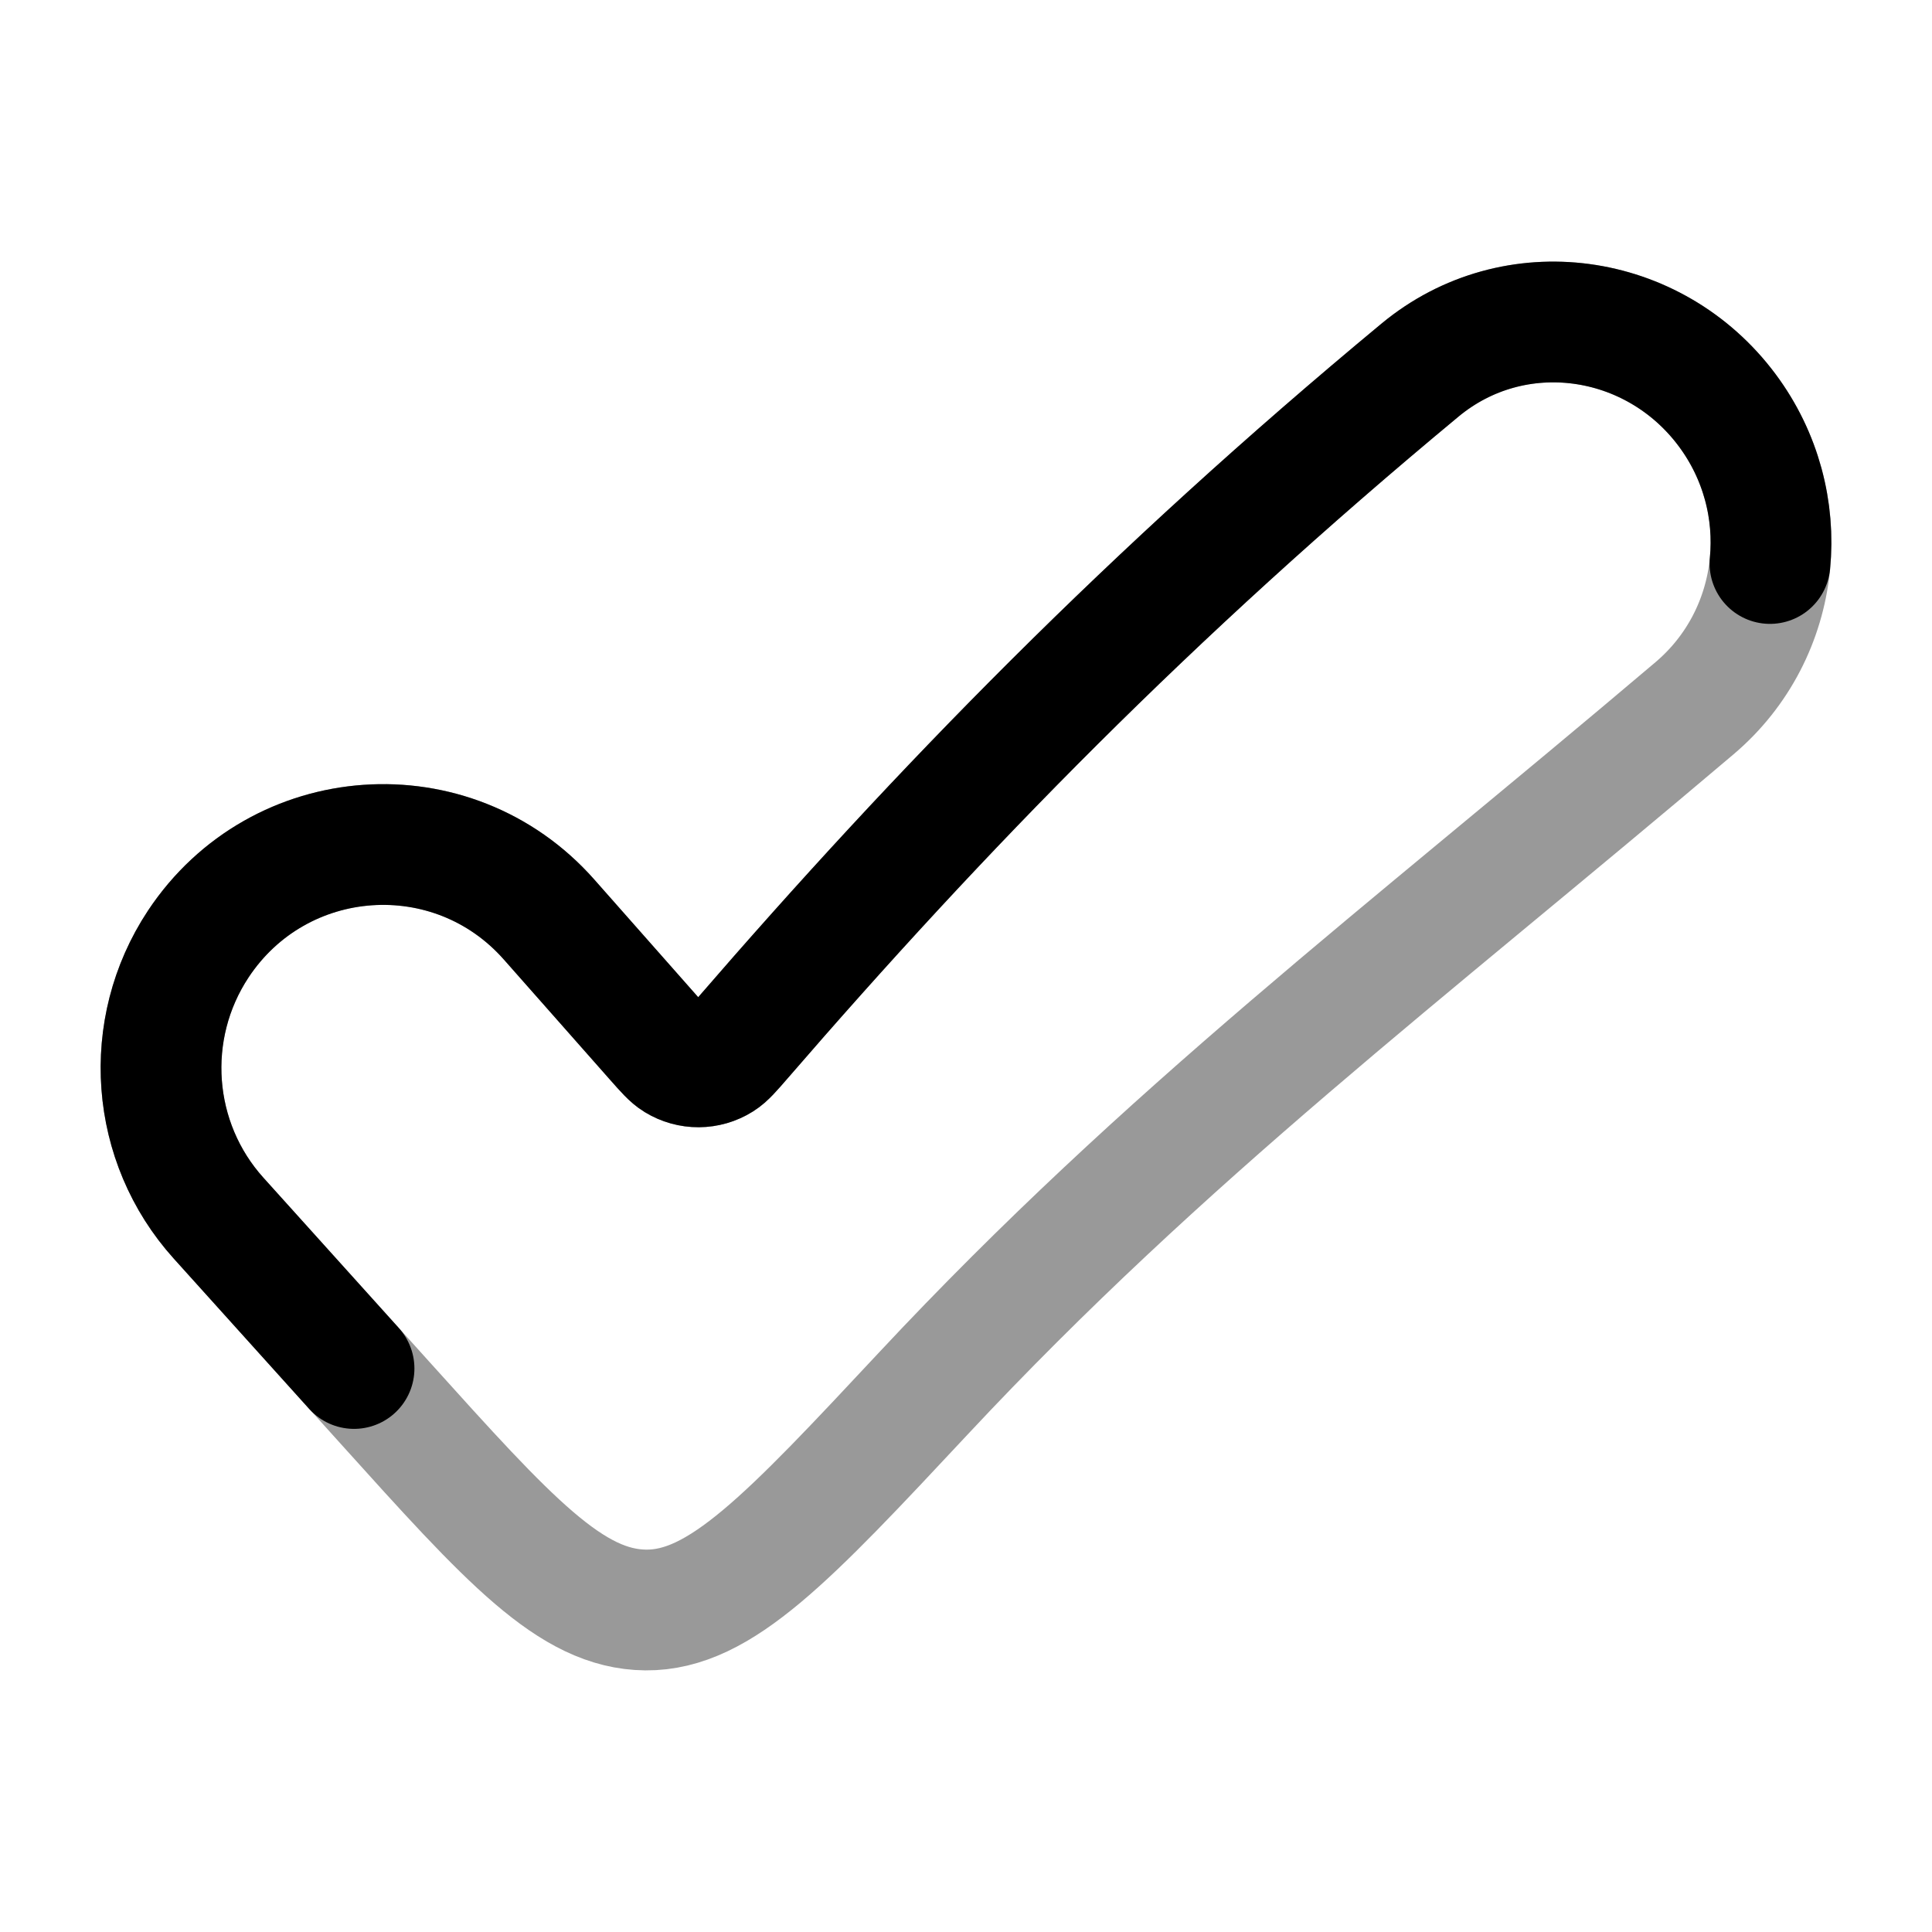 <svg width="24" height="24" viewBox="0 0 24 24" fill="none" xmlns="http://www.w3.org/2000/svg">
<path opacity="0.4" d="M11.474 17.306C14.487 14.082 17.396 11.895 21.05 8.798C22.144 7.871 22.313 6.246 21.455 5.095C20.543 3.871 18.81 3.626 17.638 4.599C14.291 7.375 11.687 10.048 9.217 12.905C9.087 13.055 9.022 13.13 8.955 13.172C8.785 13.279 8.571 13.28 8.4 13.175C8.332 13.134 8.267 13.06 8.137 12.913L6.821 11.423C5.62 10.063 3.466 10.214 2.463 11.727C1.762 12.787 1.866 14.191 2.716 15.133L4.78 17.423C6.323 19.135 7.095 19.992 8.022 20C8.948 20.008 9.79 19.108 11.474 17.306Z" stroke="currentColor" stroke-width="1.5"/>
<path d="M4.398 17L2.716 15.133C1.866 14.191 1.762 12.787 2.463 11.727C3.466 10.214 5.62 10.063 6.821 11.423L8.137 12.913C8.267 13.06 8.332 13.134 8.4 13.175C8.571 13.28 8.785 13.279 8.955 13.172C9.022 13.13 9.087 13.055 9.217 12.905C11.687 10.048 14.291 7.375 17.638 4.599C18.81 3.626 20.543 3.871 21.455 5.095C21.877 5.661 22.051 6.343 21.987 7" stroke="currentColor" stroke-width="1.5" stroke-linecap="round"/>
</svg>
